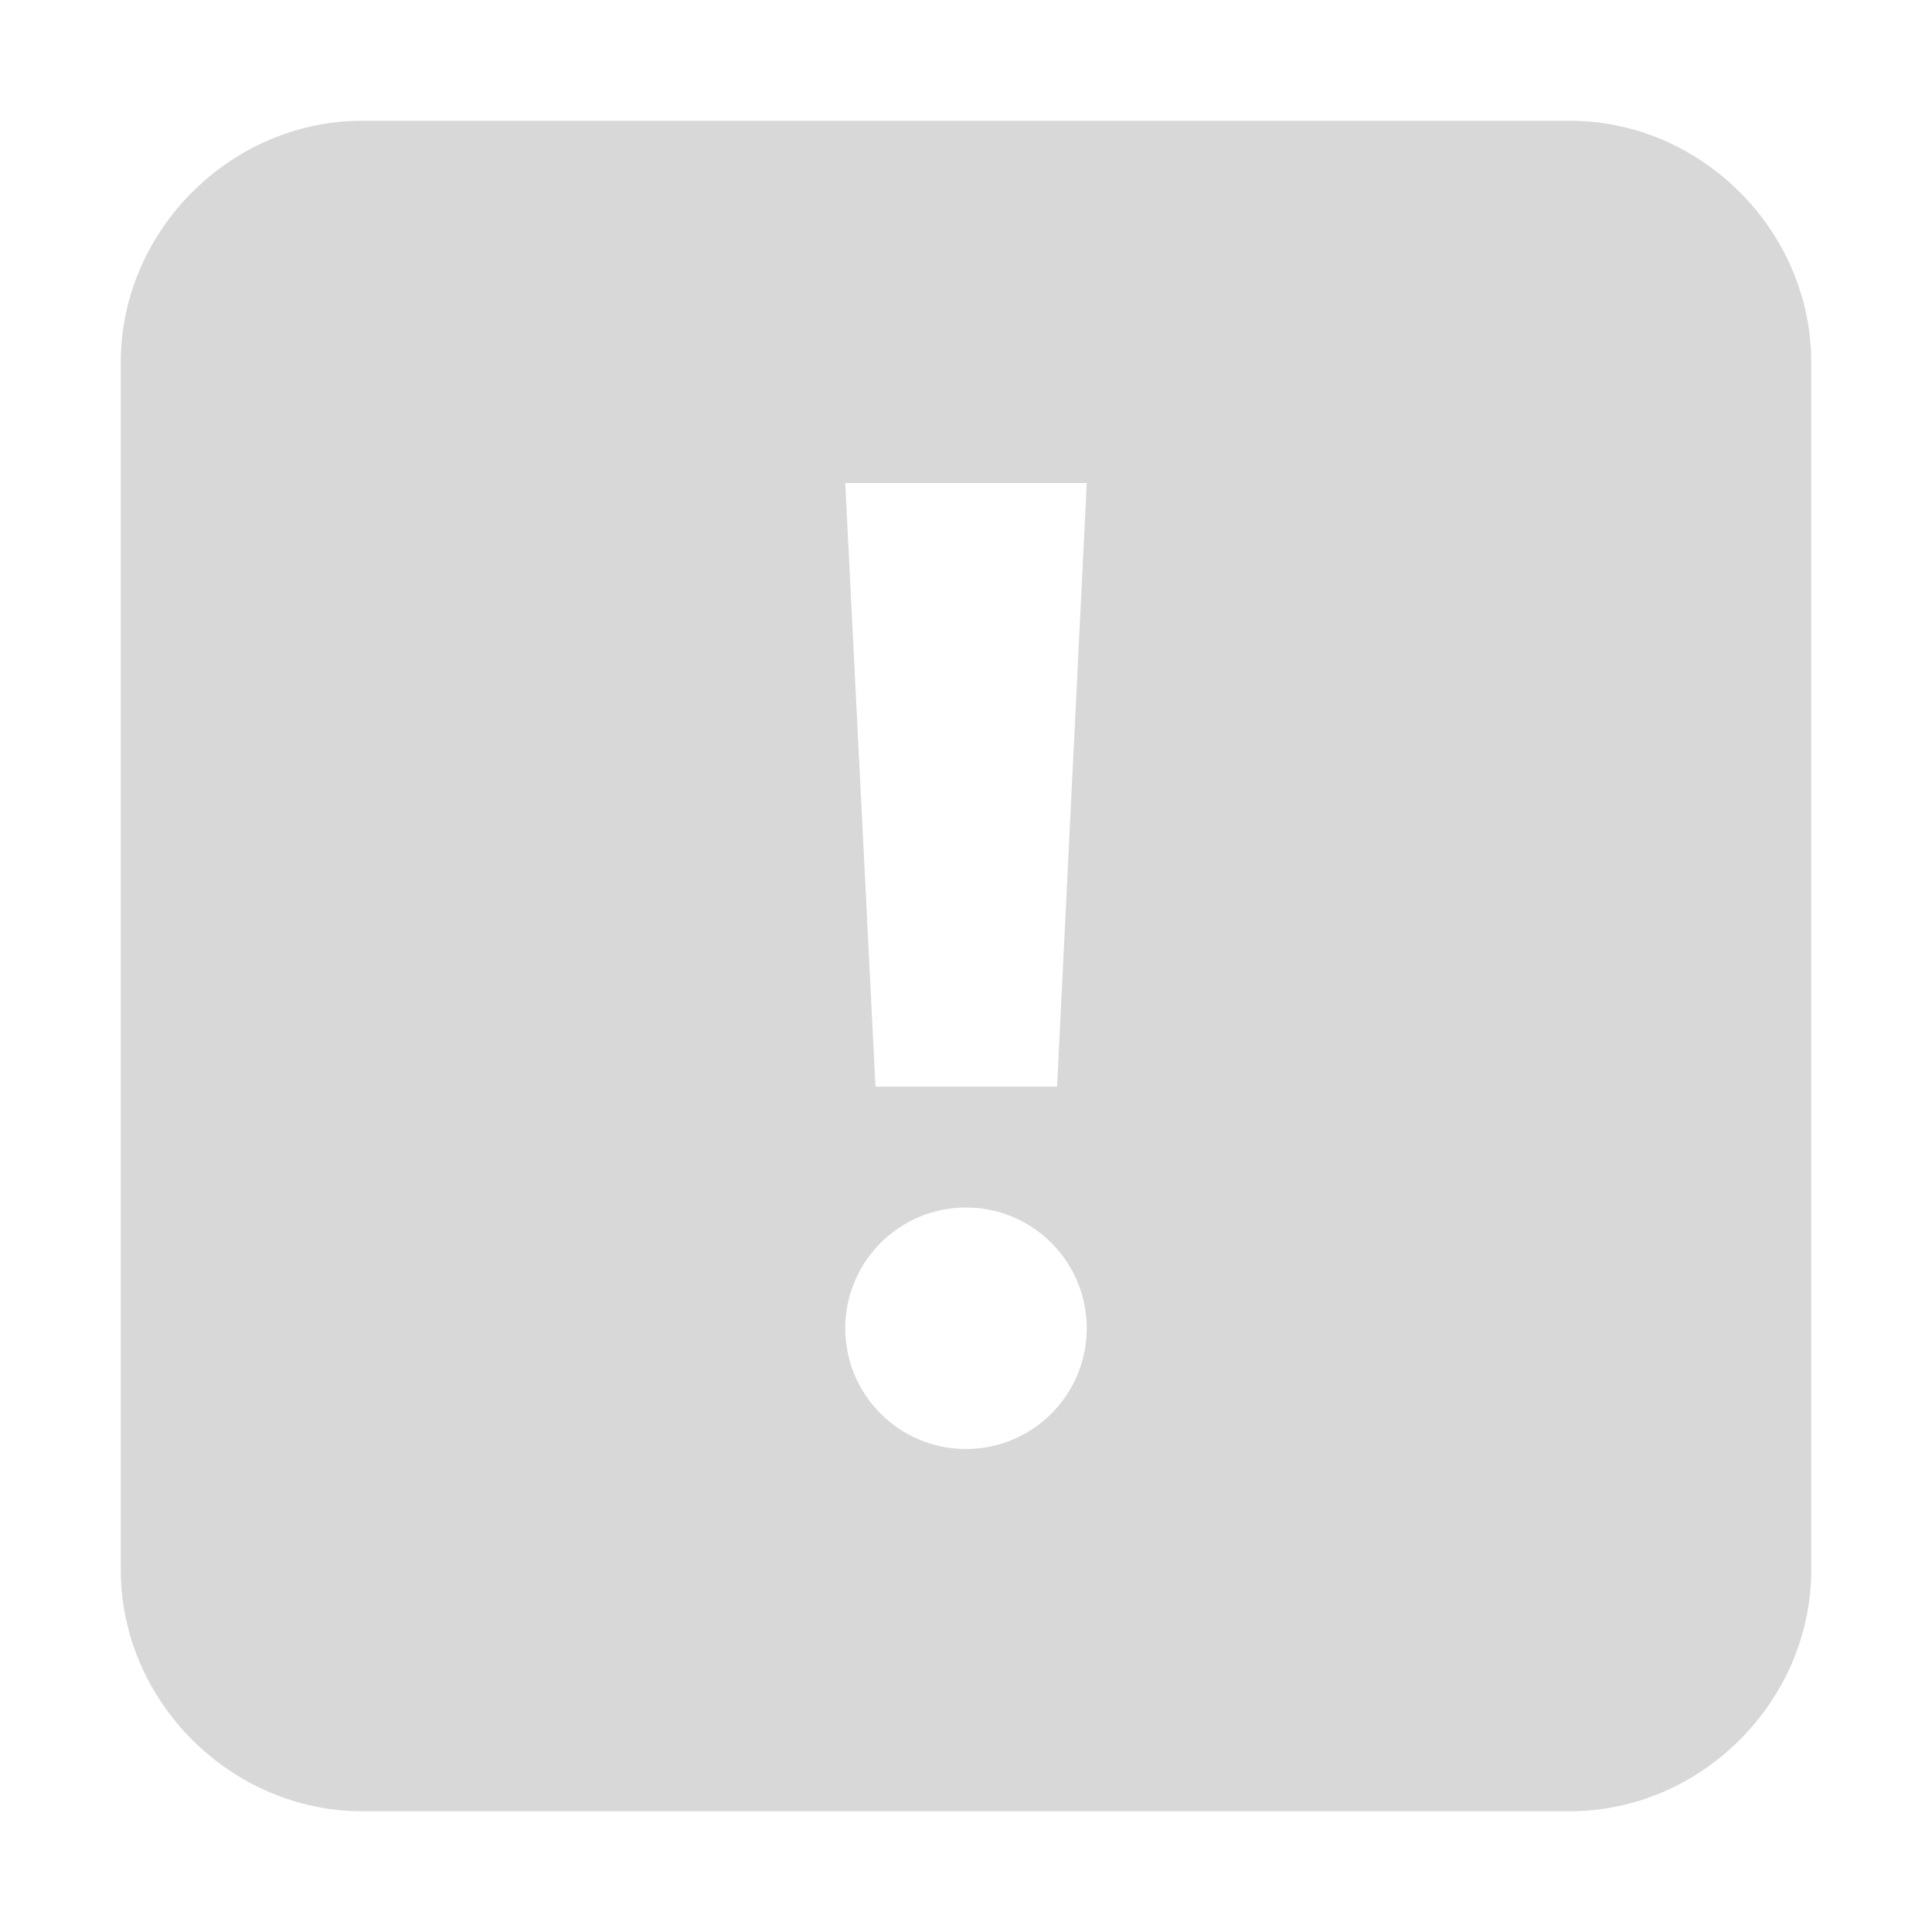 <svg width="14" height="14" viewBox="0 0 14 14" fill="none" xmlns="http://www.w3.org/2000/svg">
  <path d="M2.625 0.875C1.672 0.875 0.875 1.672 0.875 2.625V11.375C0.875 12.328 1.672 13.125 2.625 13.125H11.375C12.328 13.125 13.125 12.328 13.125 11.375V2.625C13.125 1.672 12.328 0.875 11.375 0.875H2.625ZM6.125 3.5H7.875L7.66 7.874H6.344L6.125 3.5ZM7.875 9.625C7.875 10.108 7.483 10.5 7 10.5C6.517 10.5 6.125 10.108 6.125 9.625C6.125 9.142 6.517 8.75 7 8.75C7.483 8.75 7.875 9.142 7.875 9.625Z" fill="#d8d8d8" />
</svg>